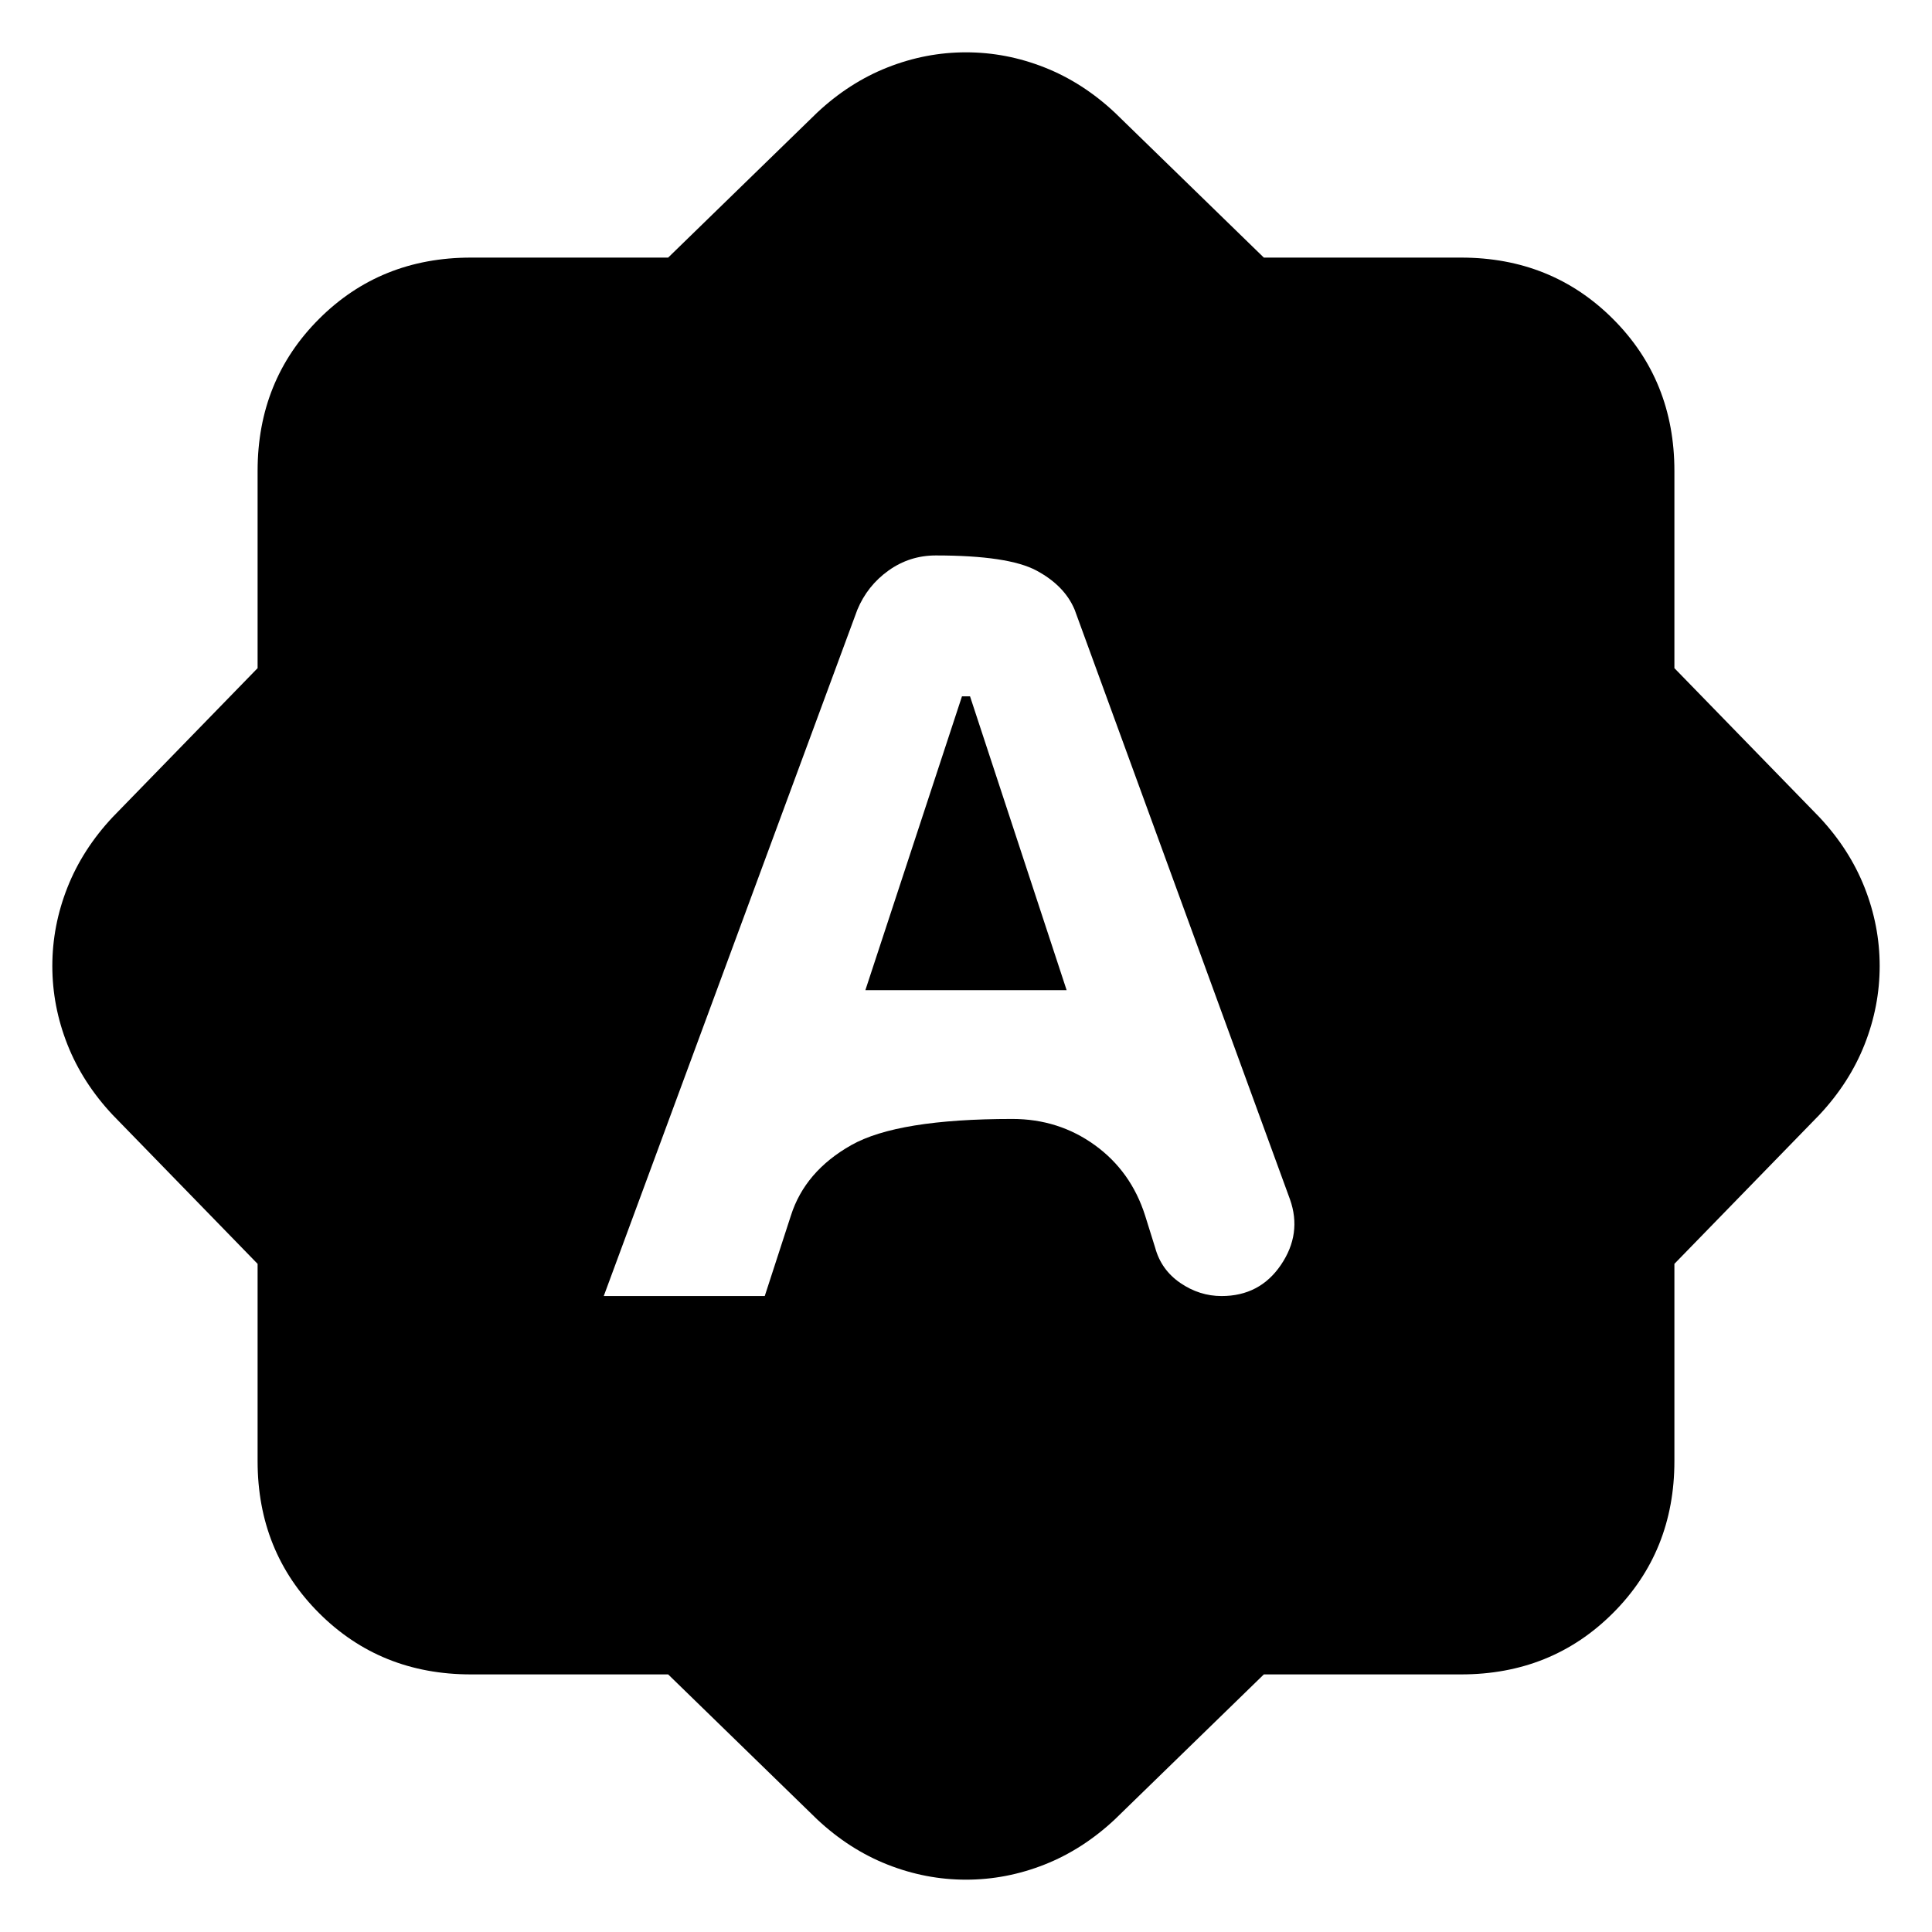 <svg xmlns="http://www.w3.org/2000/svg" height="24" viewBox="0 -960 960 960" width="24"><path d="M300-316h80l13-40q7-22 30-35t80-13q23 0 41 13t25 35l5 16q3 11 12.5 17.5T607-316q19 0 29.5-15.5T641-364L534-657q-5-12-19-19.5t-50-7.5q-13 0-23.5 7.5T426-657L300-316Zm130-152 48-146h4l48 146H430Zm-98 340h-98q-45 0-75.5-30.5T128-234v-98l-72-74q-15-16-22.5-35T26-480q0-20 7.5-39T56-554l72-74v-98q0-45 30.5-75.5T234-832h98l74-72q16-15 35-22.5t39-7.5q20 0 39 7.5t35 22.5l74 72h98q45 0 75.5 30.5T832-726v98l72 74q15 16 22.5 35t7.5 39q0 20-7.5 39T904-406l-72 74v98q0 45-30.5 75.5T726-128h-98l-74 72q-16 15-35 22.5T480-26q-20 0-39-7.5T406-56l-74-72Z"/></svg>